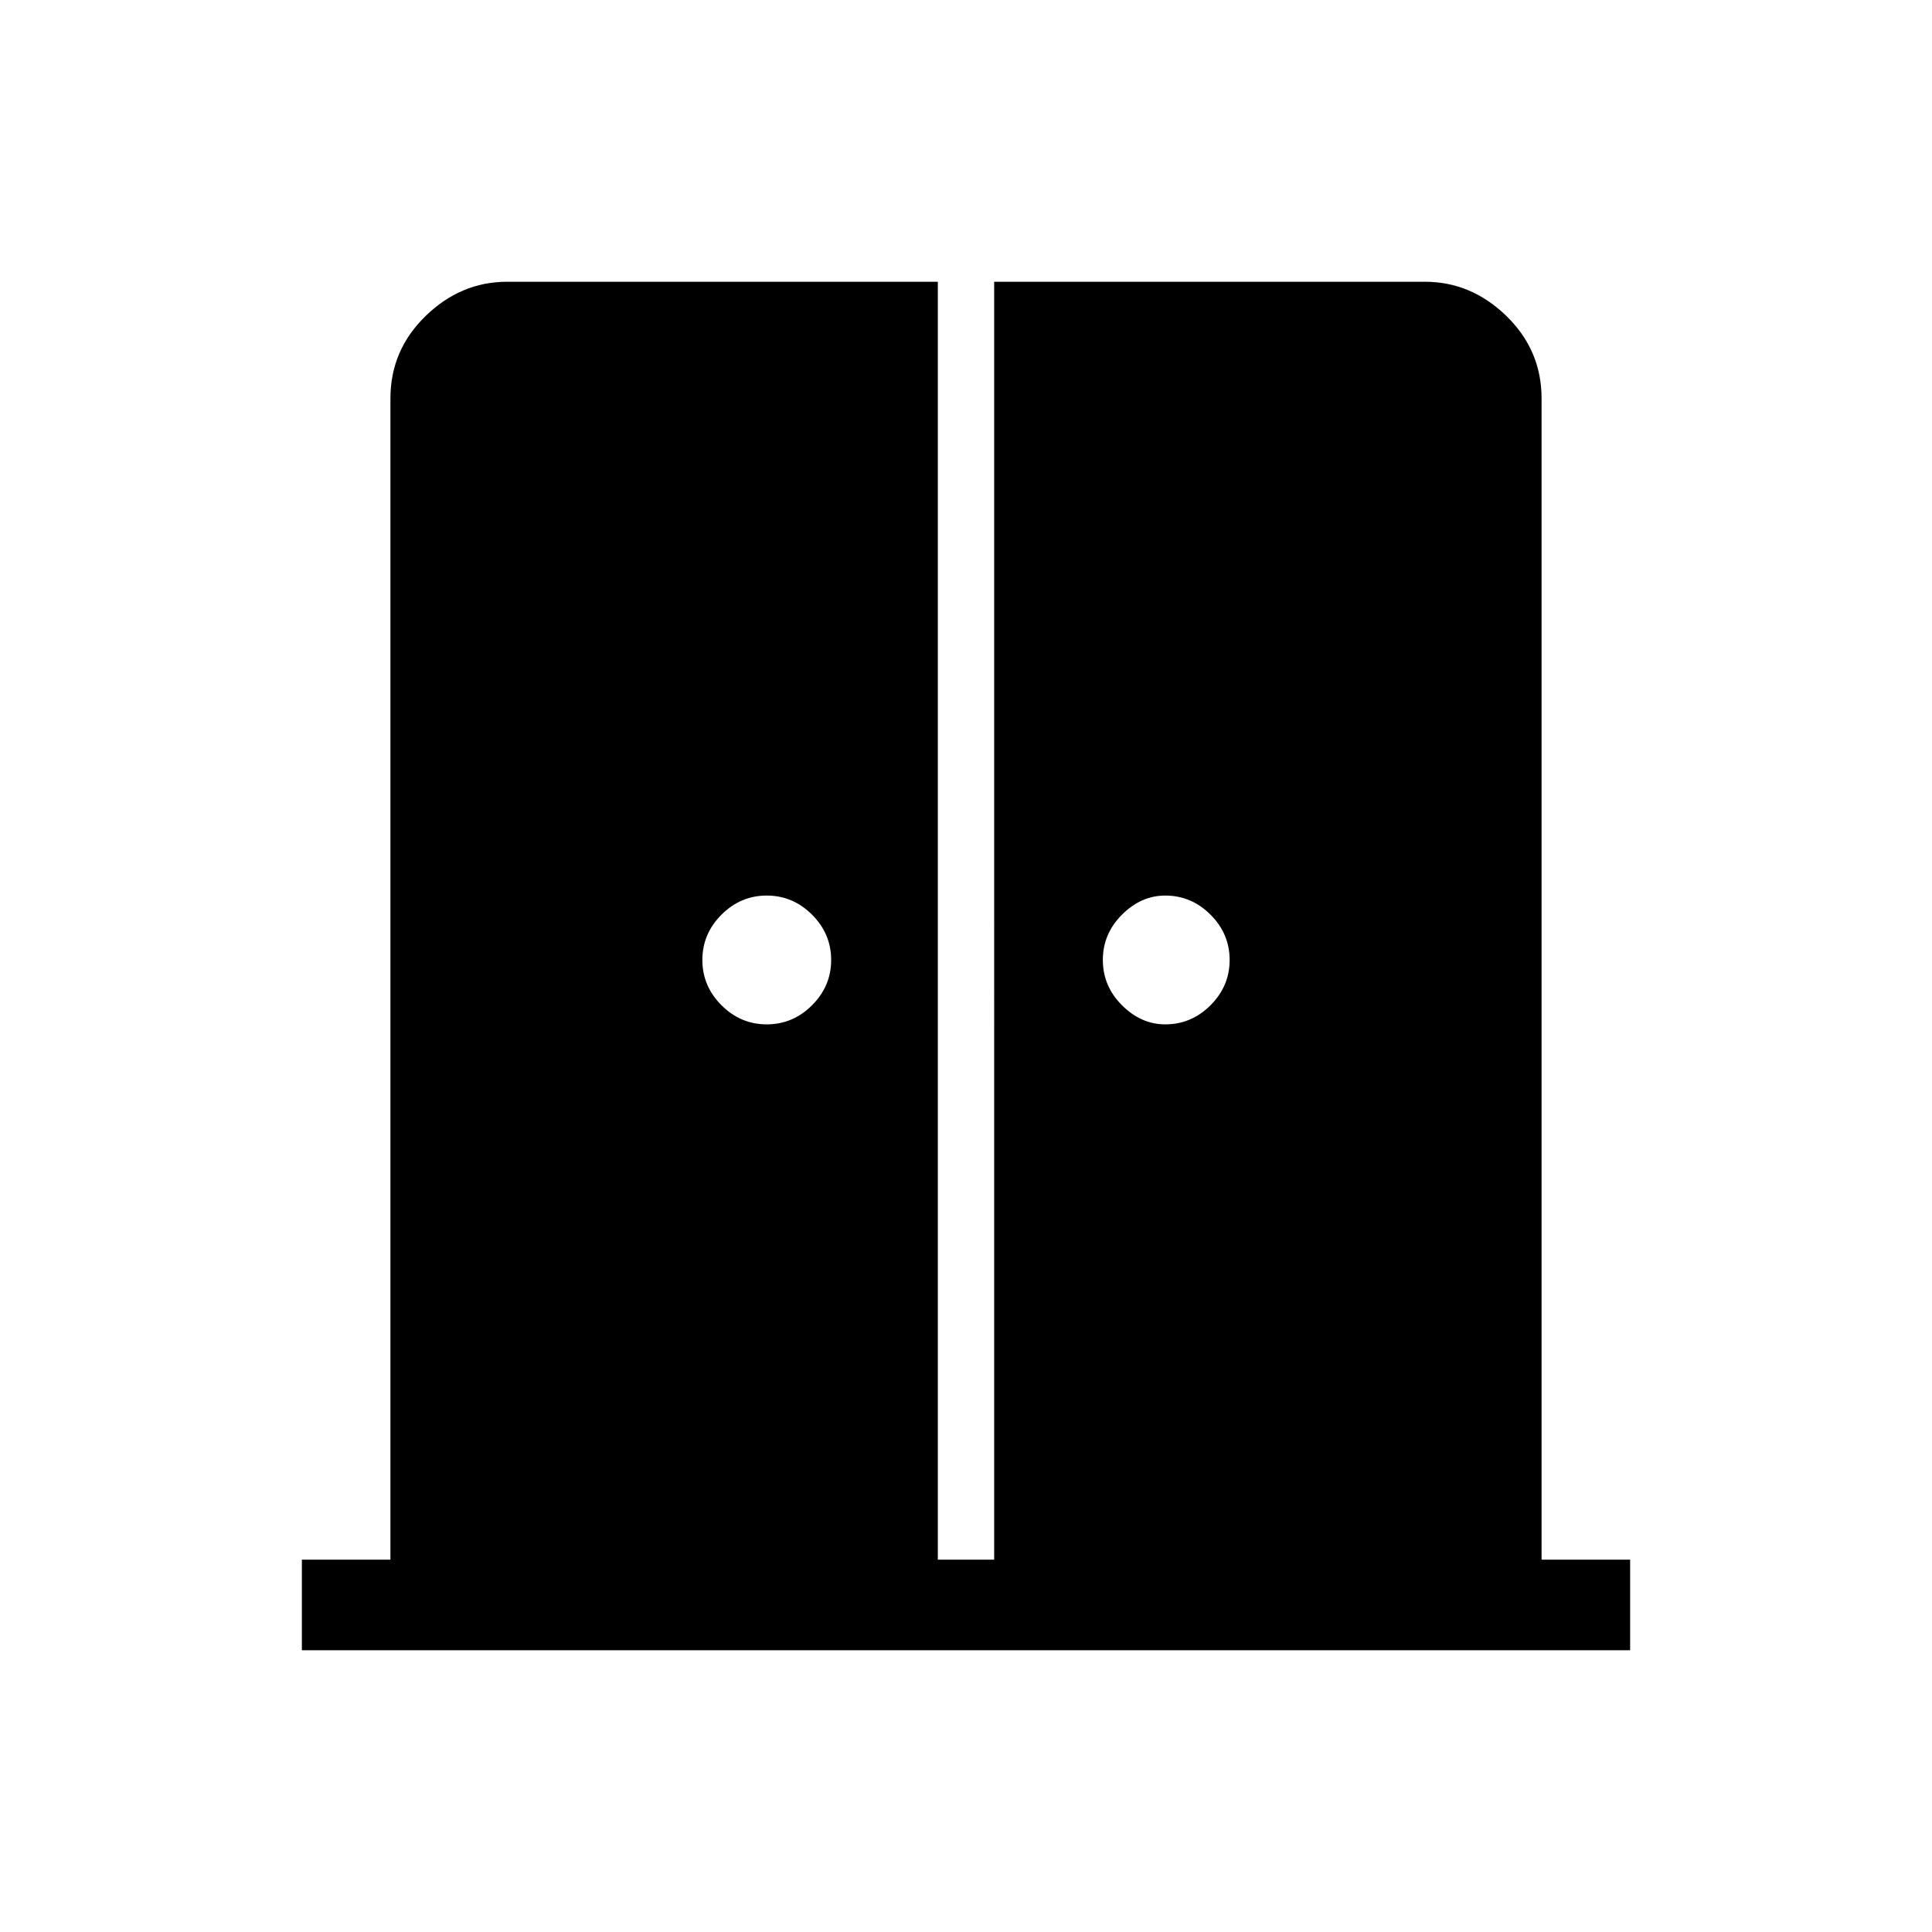 <svg xmlns="http://www.w3.org/2000/svg" height="48" width="48"><path d="M19.05 25.45q.65 0 1.125-.475t.475-1.125q0-.65-.475-1.125t-1.125-.475q-.65 0-1.125.475t-.475 1.125q0 .65.475 1.125t1.125.475Zm9.9 0q.65 0 1.125-.475t.475-1.125q0-.65-.475-1.125t-1.125-.475q-.6 0-1.075.475T27.4 23.85q0 .65.475 1.125t1.075.475ZM7.5 41v-2.25h2.2V9.9q0-1.2.875-2.05Q11.45 7 12.6 7h10.7v31.75h1.4V7h10.7q1.15 0 2.025.85T38.3 9.9v28.85h2.2V41Z"/></svg>